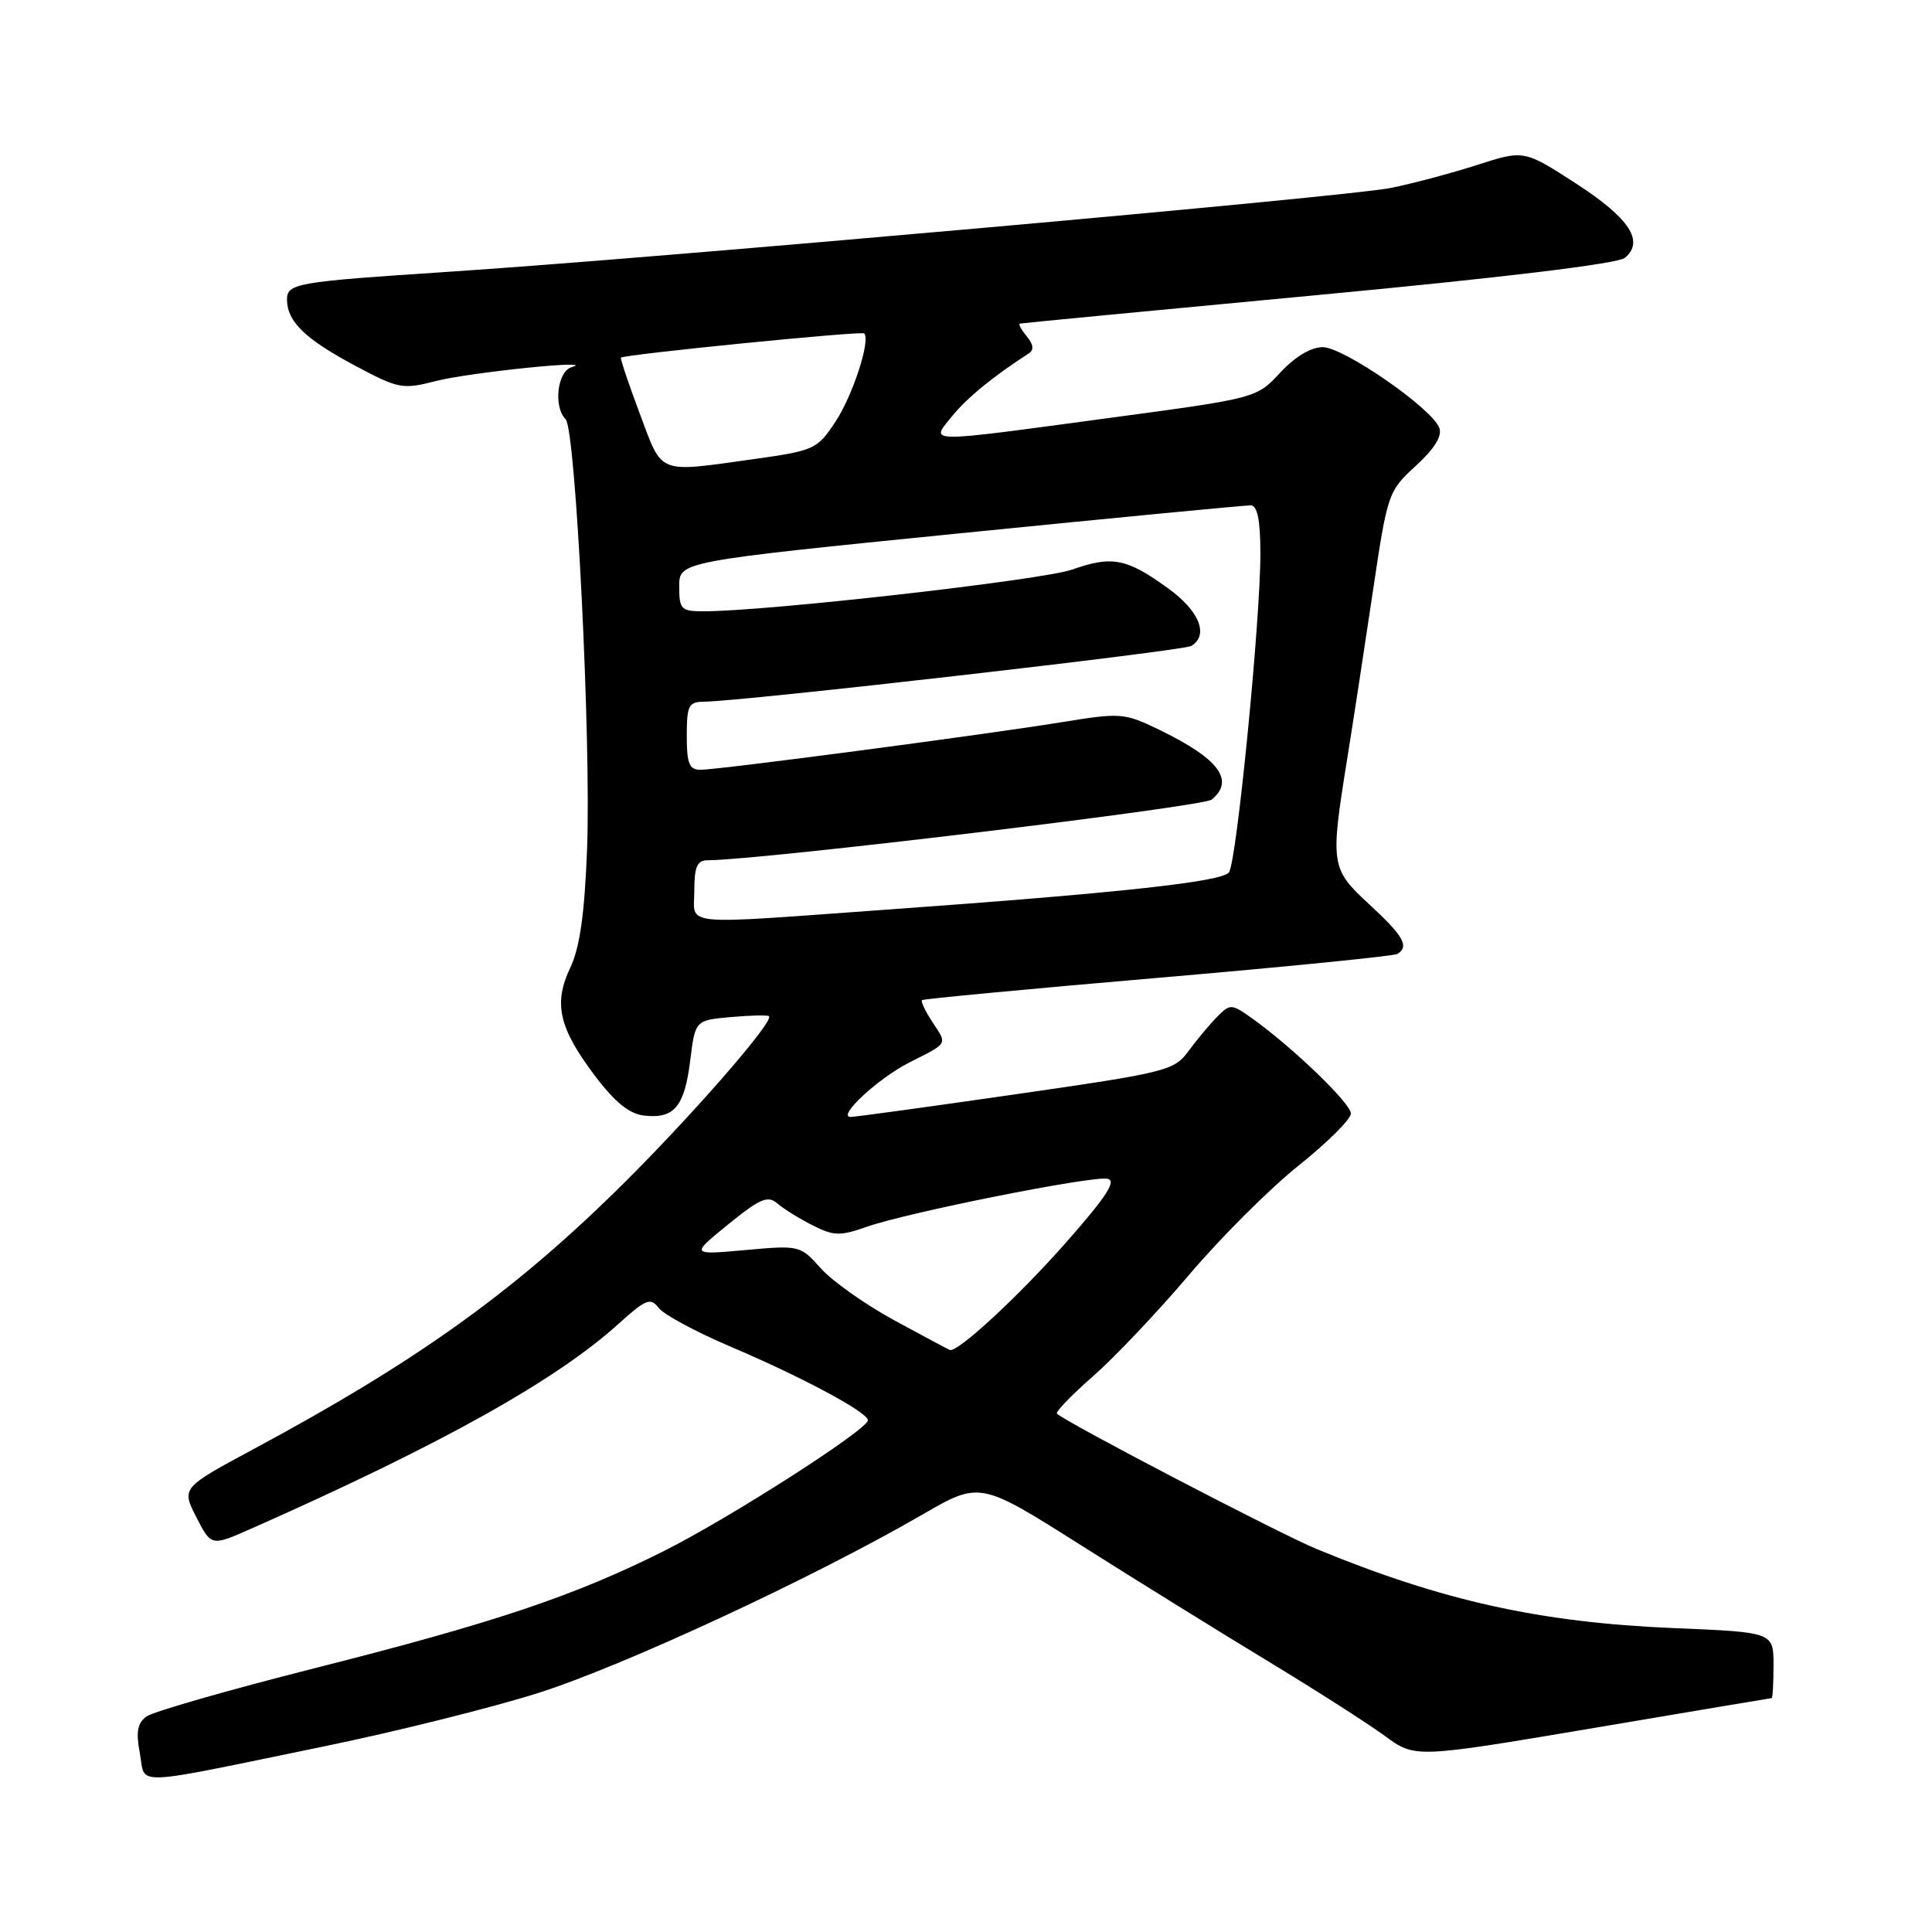 <?xml version="1.0" encoding="UTF-8" standalone="no"?>
<!DOCTYPE svg PUBLIC "-//W3C//DTD SVG 1.1//EN" "http://www.w3.org/Graphics/SVG/1.1/DTD/svg11.dtd" >
<svg xmlns="http://www.w3.org/2000/svg" xmlns:xlink="http://www.w3.org/1999/xlink" version="1.1" viewBox="0 0 256 256">
 <g >
 <path fill="currentColor"
d=" M 43.25 231.34 C 52.47 229.44 65.07 226.30 71.25 224.35 C 82.47 220.81 107.62 209.14 122.17 200.72 C 129.84 196.28 129.84 196.28 143.17 204.71 C 150.50 209.35 161.68 216.28 168.00 220.11 C 174.32 223.94 181.30 228.40 183.50 230.02 C 187.50 232.96 187.50 232.96 211.00 229.00 C 223.93 226.81 234.61 225.02 234.75 225.01 C 234.89 225.01 235.00 223.04 235.00 220.64 C 235.00 216.28 235.00 216.28 221.75 215.73 C 204.08 214.99 191.15 212.13 174.50 205.27 C 169.58 203.24 141.62 188.68 140.05 187.32 C 139.81 187.11 141.94 184.90 144.79 182.40 C 147.65 179.90 153.41 173.82 157.59 168.89 C 161.77 163.96 168.30 157.45 172.10 154.42 C 175.89 151.39 179.00 148.30 179.00 147.55 C 179.00 146.20 171.27 138.76 165.88 134.92 C 163.18 133.00 163.01 132.99 161.29 134.72 C 160.31 135.71 158.60 137.75 157.50 139.25 C 155.58 141.87 154.65 142.10 134.63 144.99 C 123.15 146.65 113.29 148.00 112.71 148.00 C 110.84 148.00 116.37 142.87 120.50 140.78 C 125.71 138.14 125.53 138.46 123.56 135.44 C 122.61 134.00 121.99 132.69 122.17 132.52 C 122.35 132.36 136.41 131.03 153.42 129.57 C 170.42 128.11 184.71 126.68 185.17 126.40 C 186.76 125.41 185.97 124.02 181.50 119.89 C 176.33 115.13 176.25 114.63 178.48 100.74 C 179.30 95.66 180.84 85.57 181.92 78.32 C 183.85 65.36 183.94 65.08 187.61 61.72 C 190.10 59.43 191.13 57.77 190.71 56.68 C 189.71 54.08 178.03 46.00 175.27 46.00 C 173.71 46.00 171.59 47.27 169.63 49.38 C 166.50 52.76 166.50 52.76 147.00 55.38 C 122.16 58.73 123.25 58.74 126.17 55.13 C 128.14 52.70 131.65 49.84 136.32 46.83 C 137.03 46.37 136.94 45.64 136.06 44.58 C 135.34 43.71 134.92 42.95 135.13 42.88 C 135.33 42.82 153.12 41.11 174.65 39.09 C 199.21 36.78 214.36 34.94 215.30 34.17 C 217.94 31.98 215.91 28.90 208.82 24.31 C 201.93 19.86 201.93 19.86 195.72 21.86 C 192.30 22.96 187.15 24.33 184.27 24.91 C 178.58 26.06 86.95 34.21 59.50 36.01 C 39.09 37.35 37.99 37.54 38.03 39.77 C 38.08 42.63 40.47 44.94 46.95 48.40 C 52.83 51.54 53.31 51.63 57.80 50.48 C 62.24 49.34 79.47 47.58 75.75 48.65 C 73.85 49.19 73.30 53.90 74.95 55.55 C 76.28 56.89 78.34 98.13 77.79 112.51 C 77.46 121.10 76.83 125.56 75.57 128.21 C 73.31 132.97 74.05 136.20 78.81 142.52 C 81.47 146.05 83.38 147.59 85.34 147.82 C 89.32 148.28 90.69 146.66 91.45 140.57 C 92.12 135.19 92.12 135.19 96.81 134.77 C 99.39 134.54 101.67 134.48 101.89 134.65 C 102.70 135.27 90.74 148.91 81.33 158.09 C 67.53 171.56 54.84 180.59 33.77 191.92 C 24.04 197.15 24.04 197.15 26.01 201.02 C 27.99 204.90 27.99 204.90 33.30 202.55 C 58.29 191.49 73.63 182.95 81.94 175.43 C 85.60 172.13 86.20 171.89 87.28 173.31 C 87.95 174.19 92.28 176.52 96.90 178.48 C 106.28 182.47 115.00 187.14 115.00 188.19 C 115.00 189.41 96.83 201.06 88.05 205.48 C 76.13 211.46 65.63 214.99 41.68 221.05 C 30.30 223.93 20.28 226.81 19.41 227.44 C 18.21 228.32 18.00 229.49 18.53 232.32 C 19.35 236.68 16.81 236.78 43.25 231.34 Z  M 118.52 174.96 C 114.68 172.87 110.29 169.77 108.77 168.07 C 106.04 165.01 105.94 164.99 98.76 165.64 C 91.50 166.29 91.50 166.29 96.50 162.23 C 100.71 158.81 101.74 158.37 103.00 159.46 C 103.83 160.18 105.93 161.48 107.67 162.36 C 110.46 163.78 111.31 163.80 114.81 162.57 C 120.18 160.67 144.65 155.79 146.74 156.19 C 148.00 156.43 146.64 158.53 141.27 164.62 C 135.00 171.74 126.89 179.24 125.86 178.88 C 125.66 178.81 122.36 177.05 118.52 174.96 Z  M 92.00 118.00 C 92.00 114.86 92.38 114.00 93.75 113.99 C 100.74 113.97 159.41 106.91 160.56 105.95 C 163.66 103.38 161.49 100.51 153.55 96.67 C 148.97 94.46 148.49 94.42 140.65 95.70 C 130.19 97.39 95.21 102.00 92.82 102.00 C 91.33 102.00 91.00 101.19 91.00 97.50 C 91.00 93.50 91.25 93.00 93.25 92.98 C 98.25 92.95 156.79 86.25 157.86 85.59 C 160.20 84.14 158.93 80.96 154.81 77.98 C 149.30 73.98 147.37 73.60 142.07 75.47 C 138.13 76.86 101.62 81.00 93.25 81.00 C 90.24 81.00 90.00 80.76 90.00 77.70 C 90.00 74.40 90.00 74.40 127.25 70.66 C 147.74 68.61 165.06 66.94 165.75 66.96 C 166.61 66.99 167.00 68.94 167.01 73.25 C 167.03 82.06 163.86 114.28 162.84 115.60 C 161.90 116.84 148.33 118.32 117.78 120.51 C 89.53 122.54 92.00 122.78 92.00 118.00 Z  M 84.77 54.80 C 83.28 50.84 82.17 47.51 82.28 47.39 C 82.75 46.96 114.16 43.83 114.51 44.18 C 115.39 45.06 112.99 52.42 110.69 55.90 C 108.28 59.54 107.90 59.71 99.84 60.84 C 86.99 62.63 87.83 62.97 84.77 54.80 Z "/>
</g>
</svg>